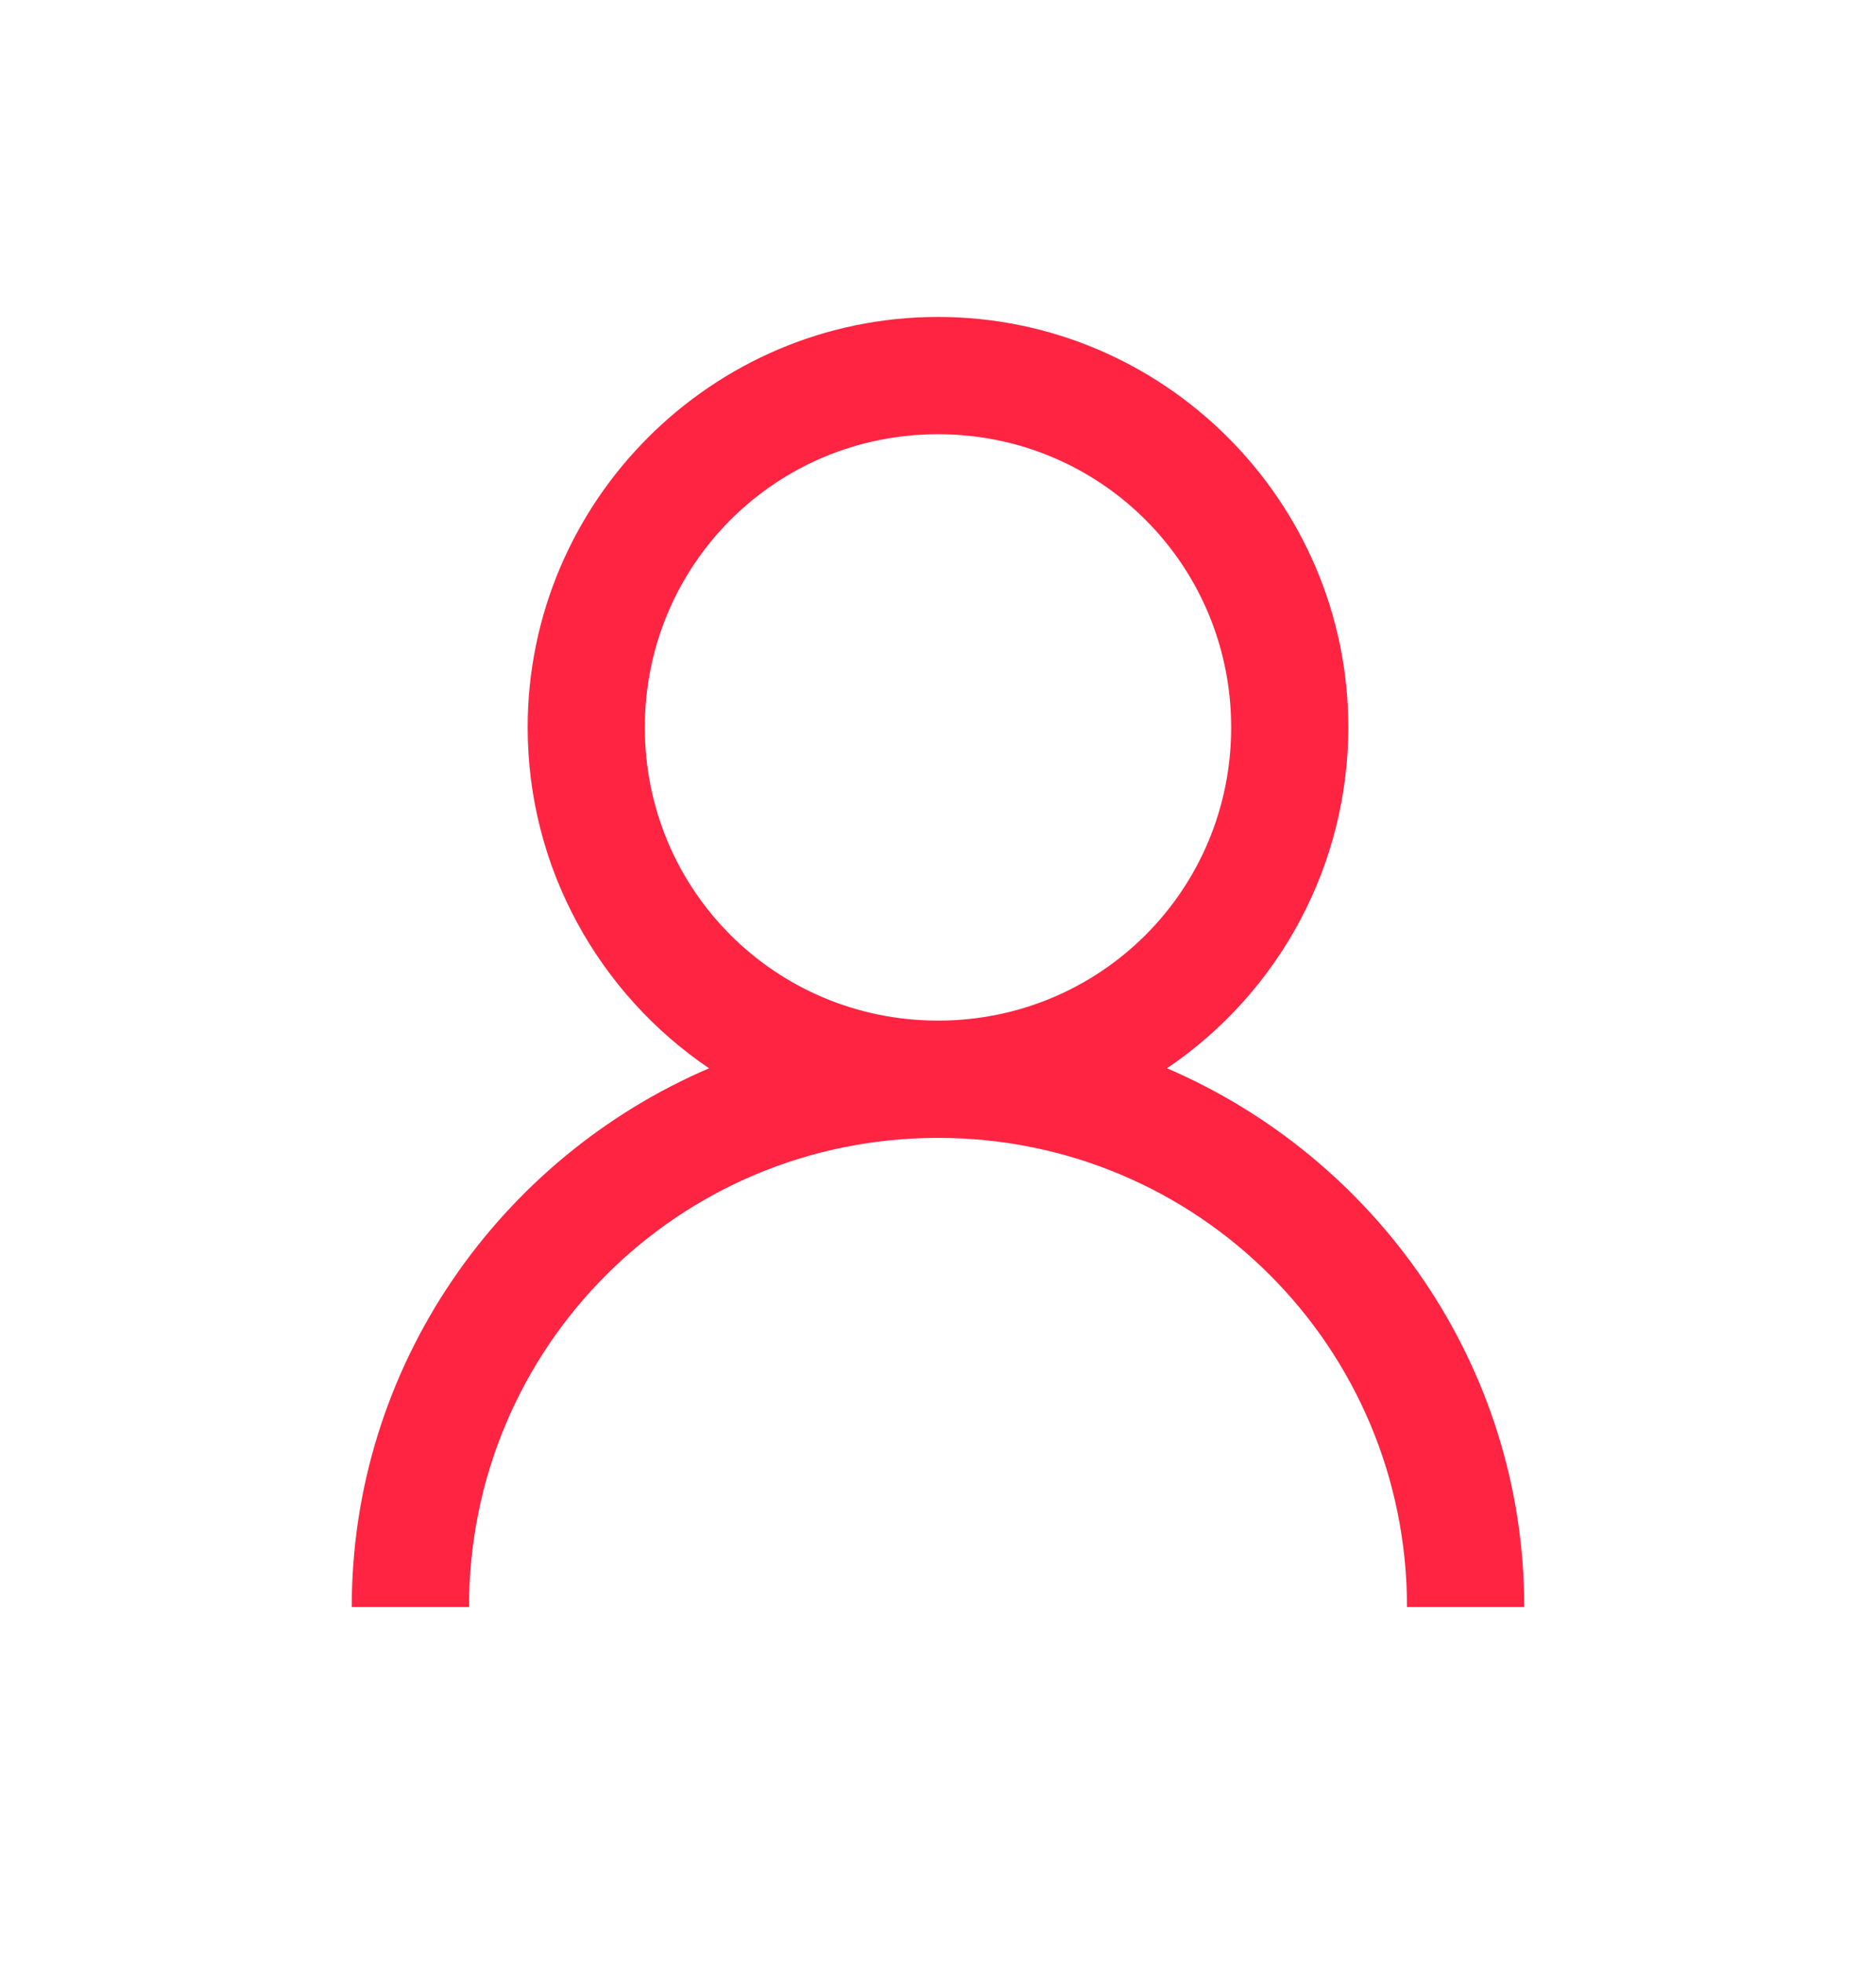 <svg width="22" height="23" viewBox="0 0 22 23" fill="none" xmlns="http://www.w3.org/2000/svg">
<path d="M11 3.716C8.35 3.716 6.188 5.879 6.188 8.529C6.188 10.186 7.033 11.657 8.315 12.525C5.862 13.577 4.125 16.011 4.125 18.841H5.5C5.5 15.796 7.954 13.341 11 13.341C14.046 13.341 16.5 15.796 16.5 18.841H17.875C17.875 16.011 16.138 13.578 13.685 12.525C14.339 12.083 14.875 11.488 15.246 10.791C15.617 10.095 15.811 9.318 15.812 8.529C15.812 5.879 13.65 3.716 11 3.716ZM11 5.091C12.906 5.091 14.438 6.623 14.438 8.529C14.438 10.435 12.906 11.966 11 11.966C9.094 11.966 7.562 10.435 7.562 8.529C7.562 6.623 9.094 5.091 11 5.091Z" fill="#FF2442"/>
</svg>
